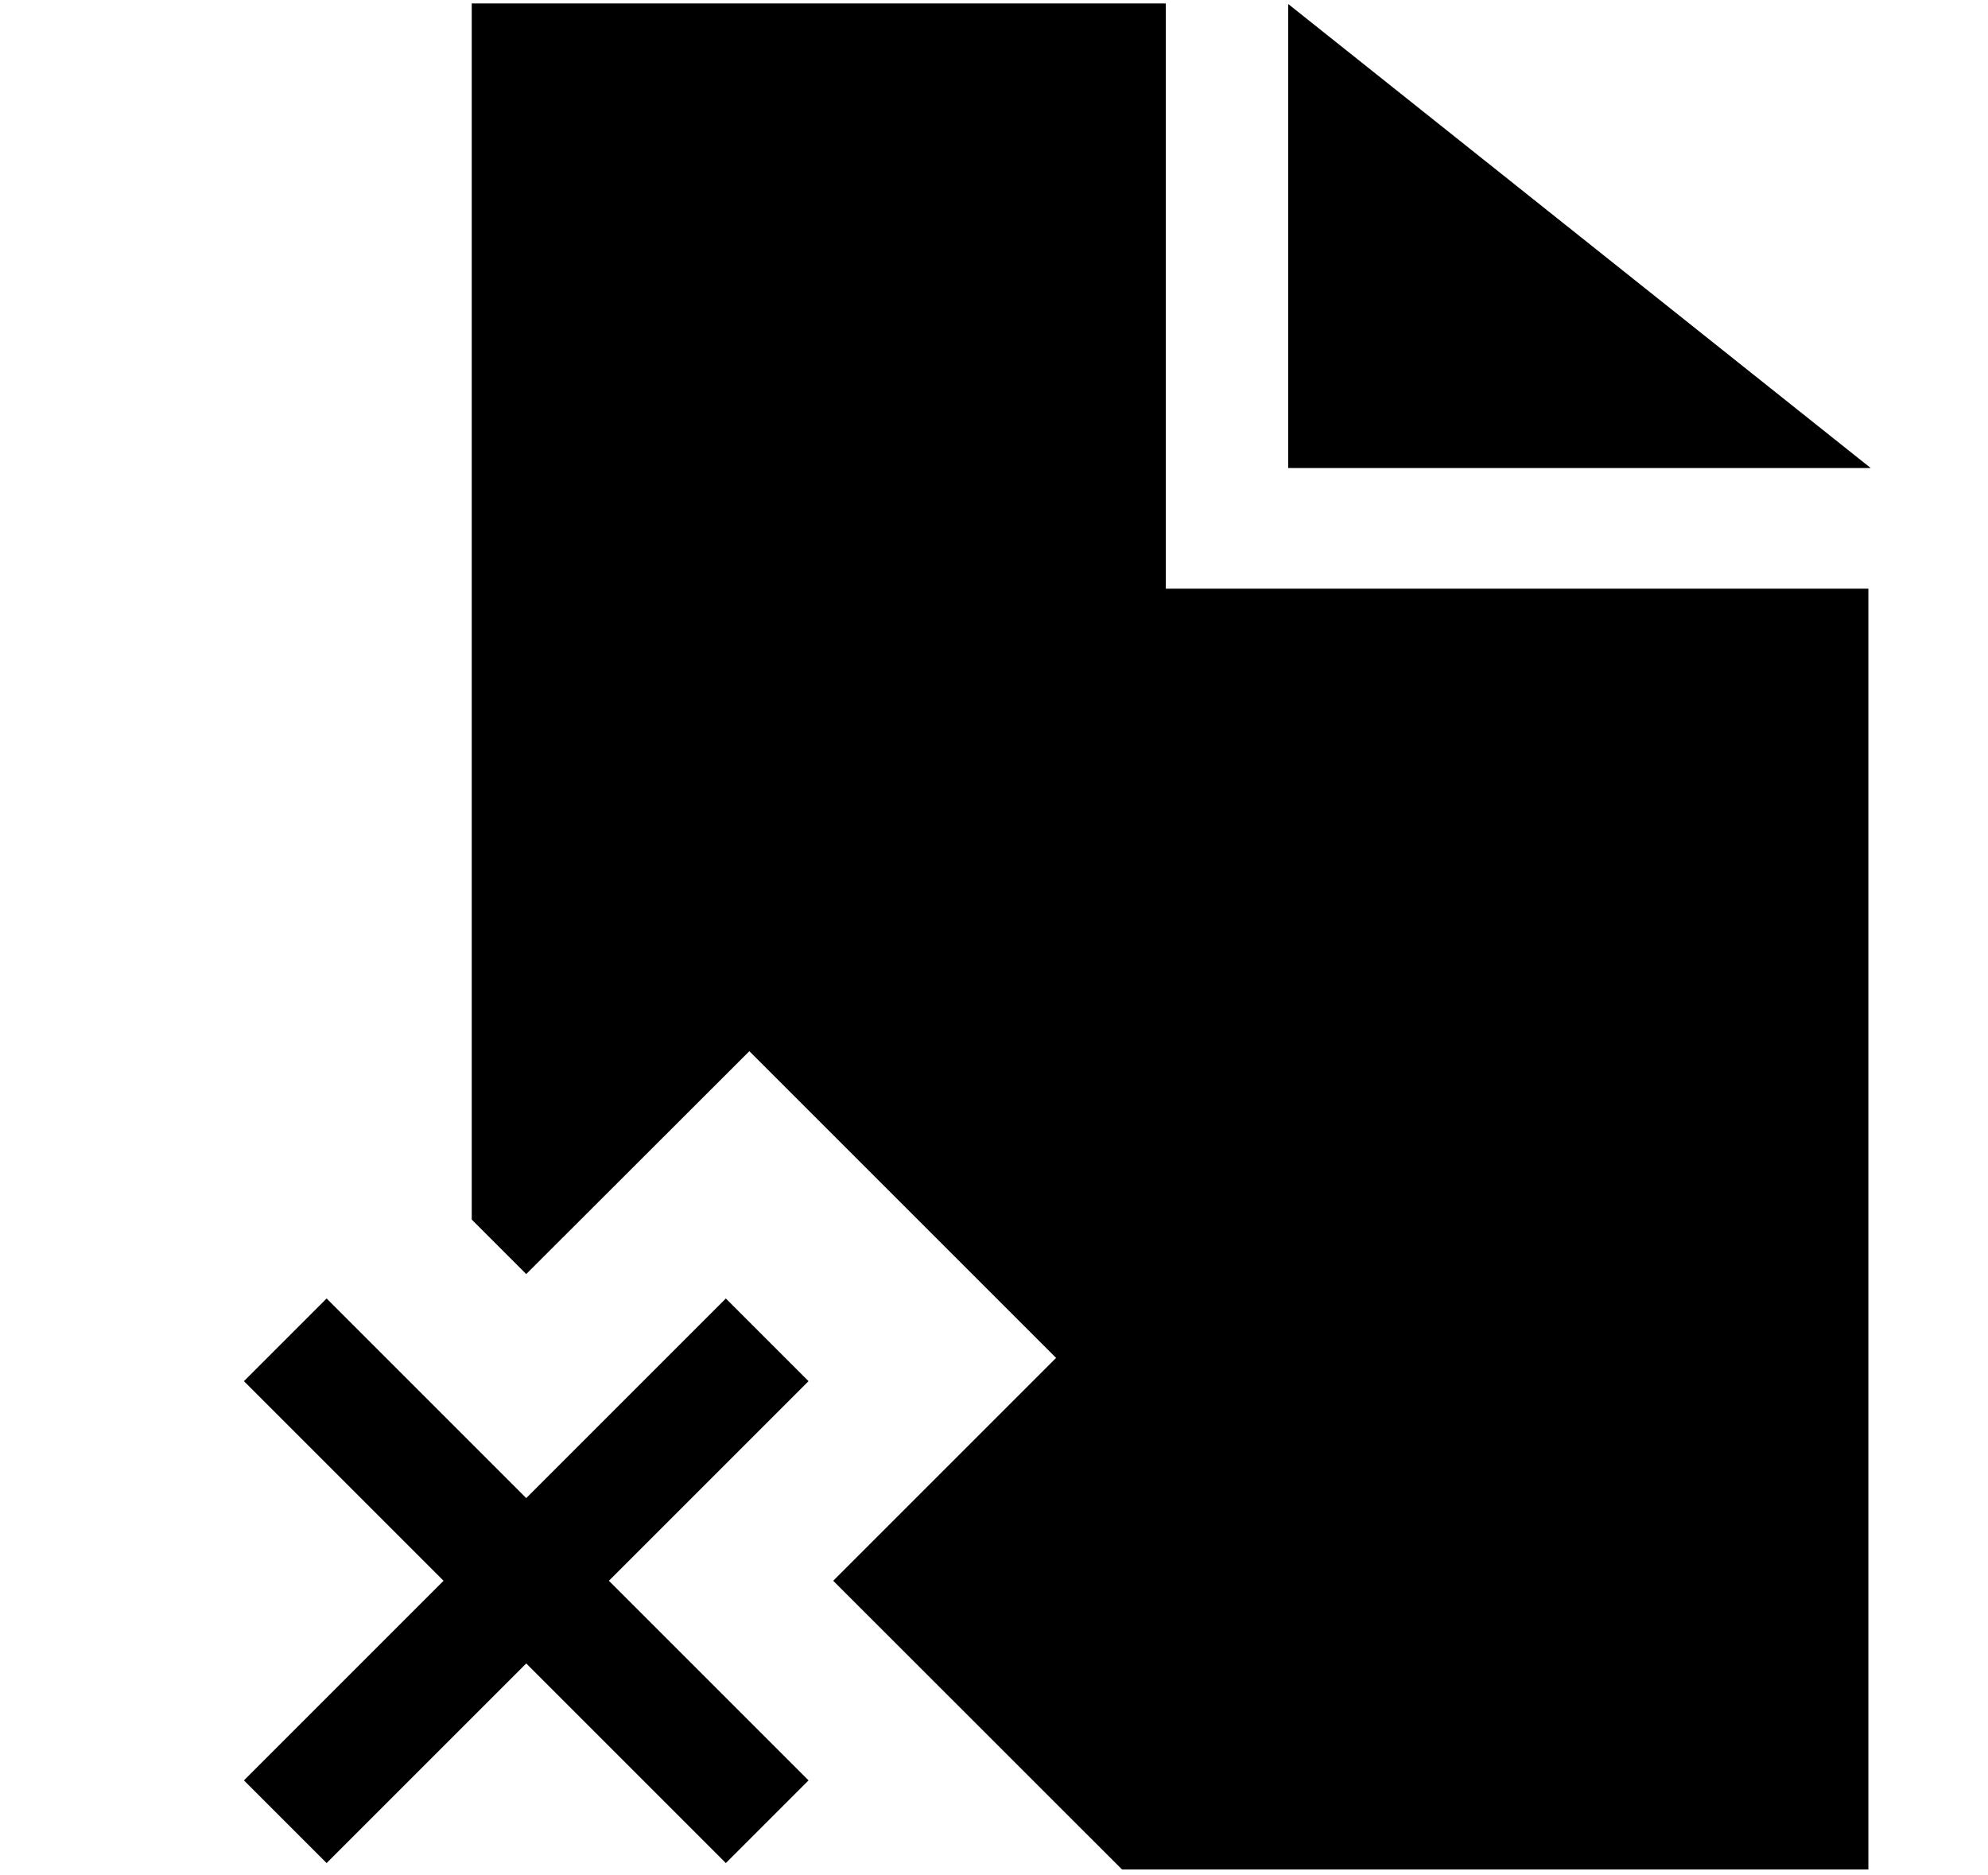 <svg xmlns="http://www.w3.org/2000/svg" width="3em" height="2.83em" viewBox="0 0 17 16"><g fill="currentColor" fill-rule="evenodd"><path d="M11.016 3.984h4.981L11.016.016zm-4.809 7.102L4.5 12.793l-1.707-1.707l-.707.707L3.793 13.5l-1.707 1.707l.707.707L4.5 14.207l1.707 1.707l.707-.707L5.207 13.5l1.707-1.707z"/><path d="M9.969 5.016V.011H4.034v10.4l.466.466l1.908-1.906l2.623 2.623L7.125 13.5l2.47 2.469h6.382V5.016z"/></g></svg>